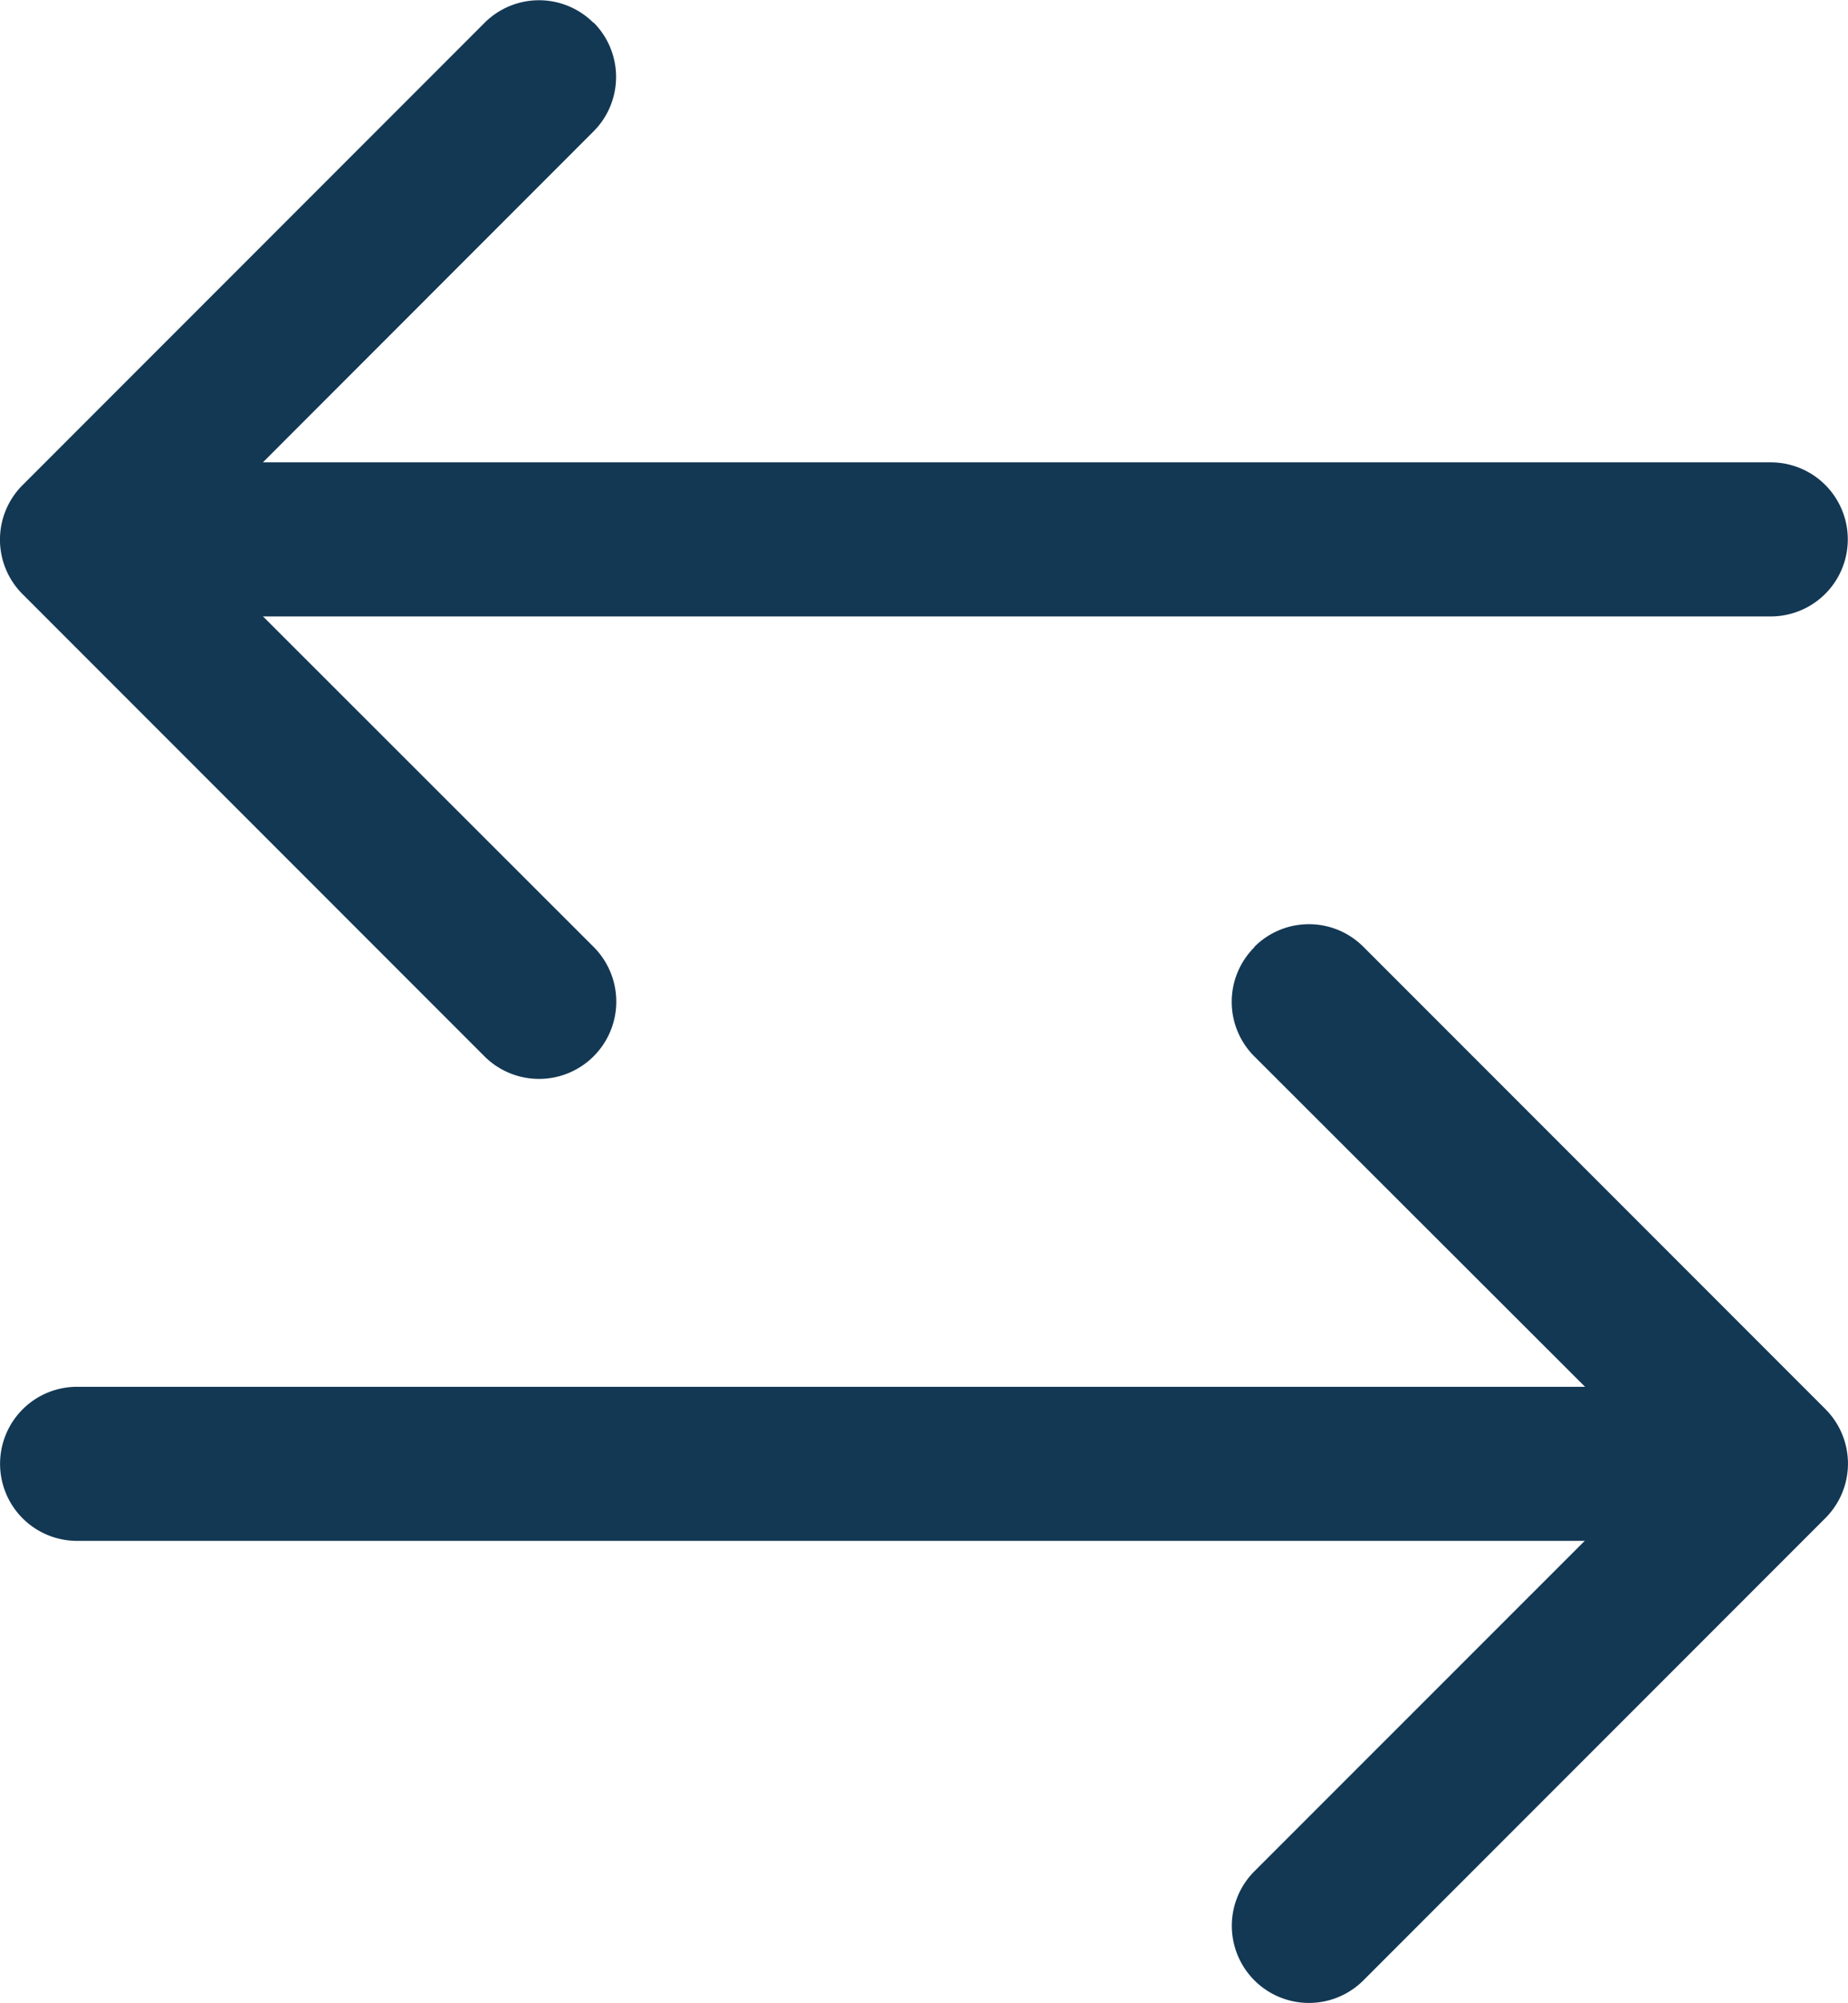 <svg xmlns="http://www.w3.org/2000/svg" width="27.004" height="29.253" viewBox="0 0 27.004 29.253">
  <g id="arrow-left-right" transform="translate(-4.499 -3.373)">
    <path id="Tracé_650" data-name="Tracé 650" d="M22.829,17.2a1.125,1.125,0,0,1,1.593,0l6.75,6.75a1.125,1.125,0,0,1,0,1.593l-6.75,6.75A1.126,1.126,0,1,1,22.829,30.7l5.955-5.953L22.828,18.8a1.125,1.125,0,0,1,0-1.593Z" fill="#133854" fill-rule="evenodd"/>
    <path id="Tracé_651" data-name="Tracé 651" d="M4.5,24.75a1.125,1.125,0,0,1,1.125-1.125H29.25a1.125,1.125,0,0,1,0,2.25H5.625A1.125,1.125,0,0,1,4.5,24.75ZM13.171,3.7a1.125,1.125,0,0,1,0,1.593L7.216,11.25,13.172,17.2A1.126,1.126,0,1,1,11.579,18.8l-6.75-6.75a1.125,1.125,0,0,1,0-1.593l6.75-6.75a1.125,1.125,0,0,1,1.593,0Z" fill="#133854" fill-rule="evenodd"/>
    <path id="Tracé_652" data-name="Tracé 652" d="M5.625,11.25A1.125,1.125,0,0,1,6.75,10.125H30.375a1.125,1.125,0,0,1,0,2.25H6.75A1.125,1.125,0,0,1,5.625,11.25Z" fill="#133854" fill-rule="evenodd"/>
  </g>
</svg>
